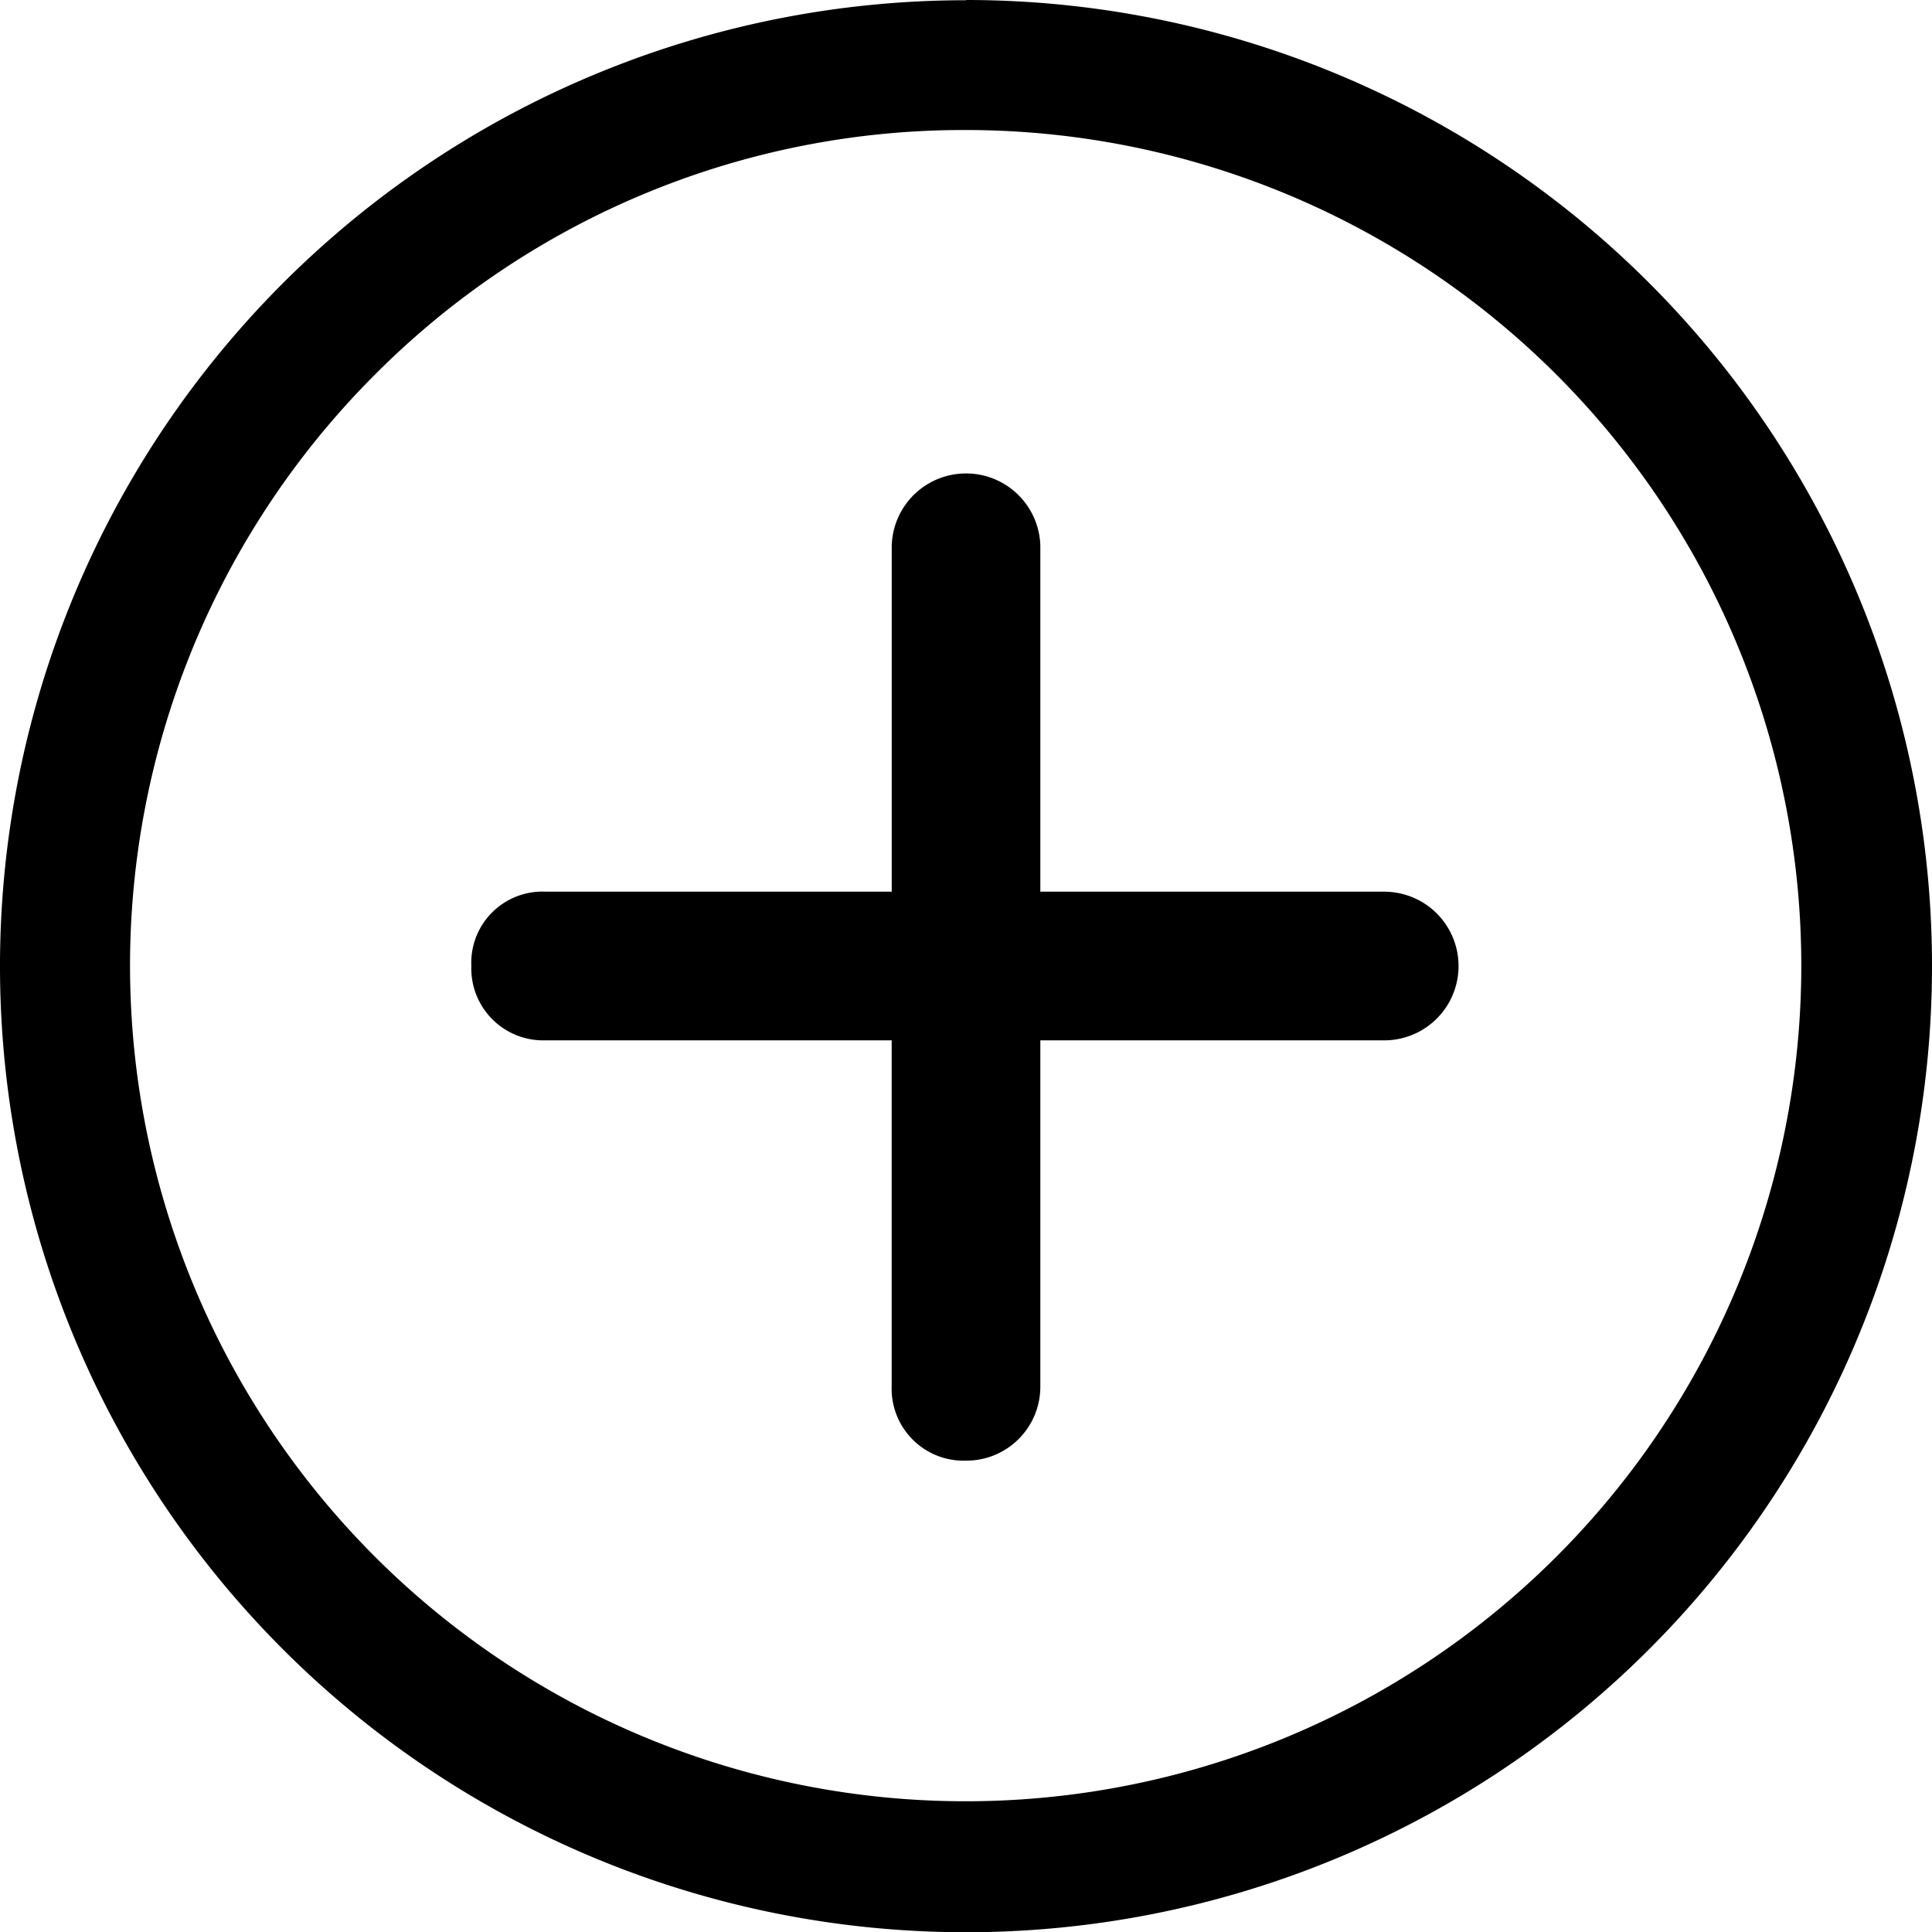 <svg xmlns="http://www.w3.org/2000/svg" width="32.75" height="32.75" viewBox="0 0 32.75 32.75"><g transform="translate(-3.375 -3.375)"><path d="M26.021,17.636H20.156V11.771a1.26,1.26,0,0,0-2.519,0v5.865H11.771a1.206,1.206,0,0,0-1.26,1.26,1.219,1.219,0,0,0,1.26,1.26h5.865v5.865a1.22,1.22,0,0,0,1.26,1.26,1.253,1.253,0,0,0,1.26-1.26V20.156h5.865a1.26,1.26,0,0,0,0-2.519Z" transform="translate(0.854 0.854)"/><path d="M19.75,5.579A14.165,14.165,0,1,1,9.728,9.728,14.077,14.077,0,0,1,19.75,5.579m0-2.2A16.375,16.375,0,1,0,36.125,19.75,16.373,16.373,0,0,0,19.75,3.375Z"/></g></svg>
